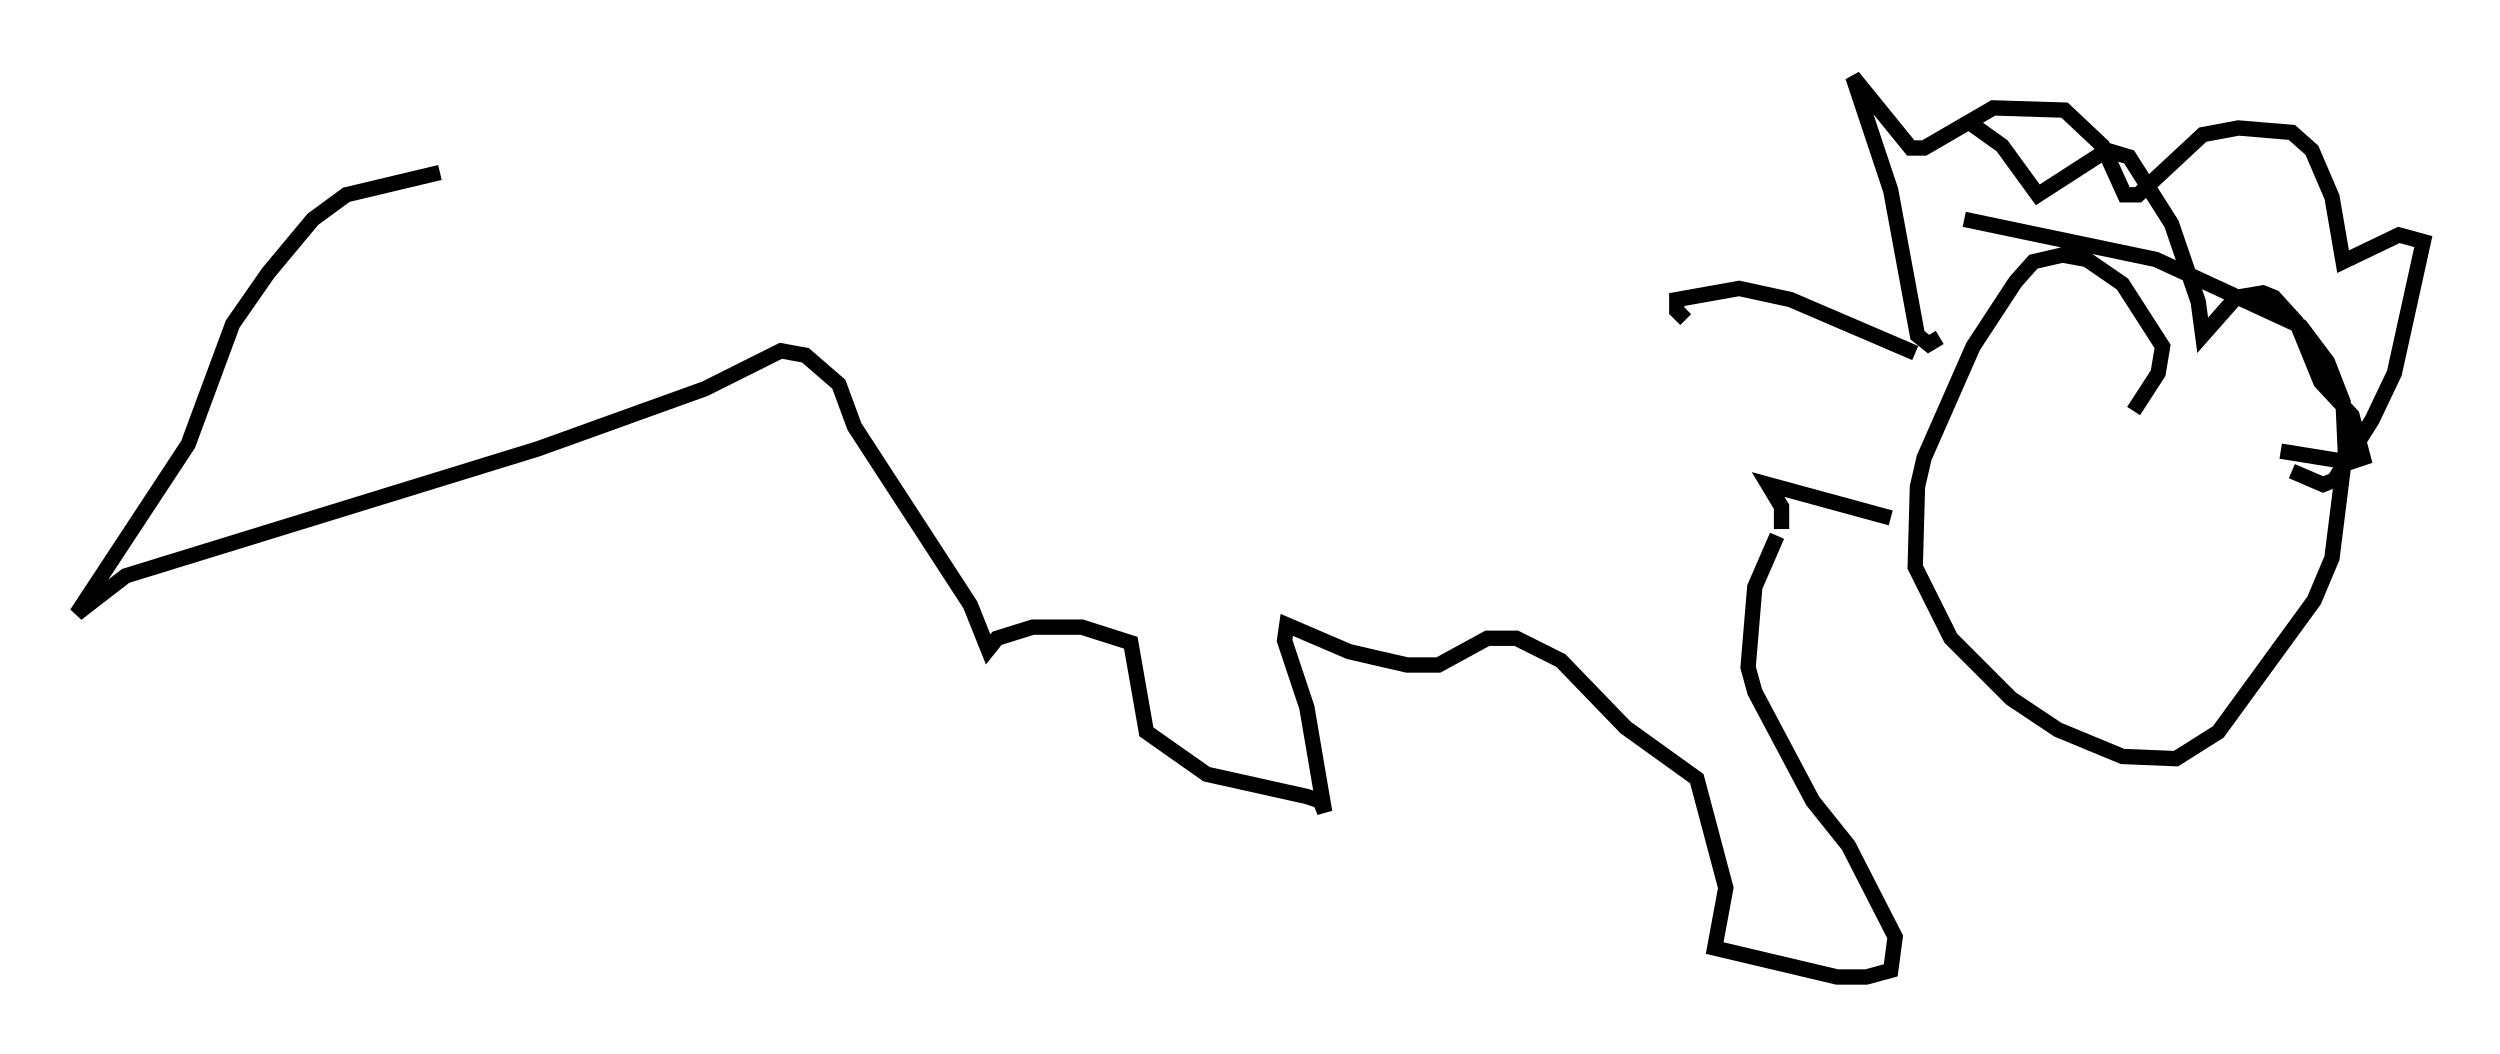 <?xml version="1.0" encoding="utf-8" ?>
<svg baseProfile="full" height="68.681" version="1.1" width="162.949" xmlns="http://www.w3.org/2000/svg" xmlns:ev="http://www.w3.org/2001/xml-events" xmlns:xlink="http://www.w3.org/1999/xlink"><defs /><rect fill="white" height="68.681" width="162.949" x="0" y="0" /><path d="M130.787, 18.363 m-2.324, -10.313 l2.034, 1.453 2.324, 3.196 l4.503, -2.905 1.453, 0.436 l2.76, 4.358 1.743, 5.084 l0.291, 2.179 2.179, -2.469 l1.743, -0.291 0.726, 0.291 l1.453, 1.598 1.598, 3.922 l2.034, 2.179 0.726, 2.76 l-0.872, 0.291 -4.503, -0.726 m-9.587, -2.615 l1.598, -2.469 0.291, -1.743 l-2.615, -4.067 -2.324, -1.598 l-1.598, -0.291 -1.888, 0.436 l-1.162, 1.307 -2.76, 4.212 l-3.196, 7.263 -0.436, 1.888 l-0.145, 5.229 2.324, 4.648 l3.922, 3.922 3.05, 2.034 l4.212, 1.743 3.486, 0.145 l2.76, -1.743 6.246, -8.57 l1.162, -2.76 0.872, -6.972 l-0.145, -3.196 -1.017, -2.615 l-1.743, -2.324 -9.441, -4.358 l-12.492, -2.615 m-1.598, 7.698 l-0.726, 0.436 -0.726, -0.581 l-1.743, -9.441 -2.469, -7.408 l3.777, 4.648 0.872, 0.0 l4.503, -2.615 4.648, 0.145 l2.469, 2.324 1.453, 3.196 l0.872, 0.0 4.212, -3.922 l2.324, -0.436 3.486, 0.291 l1.307, 1.162 1.307, 3.05 l0.726, 4.212 3.631, -1.743 l1.598, 0.436 -1.888, 8.57 l-1.453, 3.05 -2.469, 3.922 l-0.726, 0.291 -2.034, -0.872 m-24.547, -7.698 l-8.134, -3.486 -3.341, -0.726 l-4.067, 0.726 0.0, 0.726 l0.581, 0.581 m13.363, 12.927 l-7.989, -2.179 0.872, 1.453 l0.0, 1.453 m-0.291, 0.436 l-1.453, 3.341 -0.436, 5.229 l0.436, 1.598 3.777, 7.117 l2.324, 2.905 3.05, 5.955 l-0.291, 2.179 -1.598, 0.436 l-1.888, 0.0 -7.989, -1.888 l0.726, -3.922 -1.888, -7.117 l-4.648, -3.341 -4.212, -4.358 l-2.905, -1.453 -1.888, 0.0 l-3.196, 1.743 -2.034, 0.0 l-3.777, -0.872 -4.067, -1.743 l-0.145, 1.017 1.453, 4.358 l1.162, 6.827 -0.291, -0.726 l-0.872, -0.291 -6.536, -1.453 l-3.922, -2.76 -1.017, -5.81 l-3.196, -1.017 -3.196, 0.0 l-2.324, 0.726 -0.581, 0.726 l-1.162, -2.905 -7.553, -11.62 l-1.017, -2.76 -2.179, -1.888 l-1.598, -0.291 -4.939, 2.469 l-10.894, 3.922 -26.871, 8.279 l-3.196, 2.469 7.263, -11.039 l2.905, -7.844 2.324, -3.341 l2.905, -3.486 2.179, -1.598 l6.101, -1.453 " fill="none" stroke="black" stroke-width="1" /></svg>